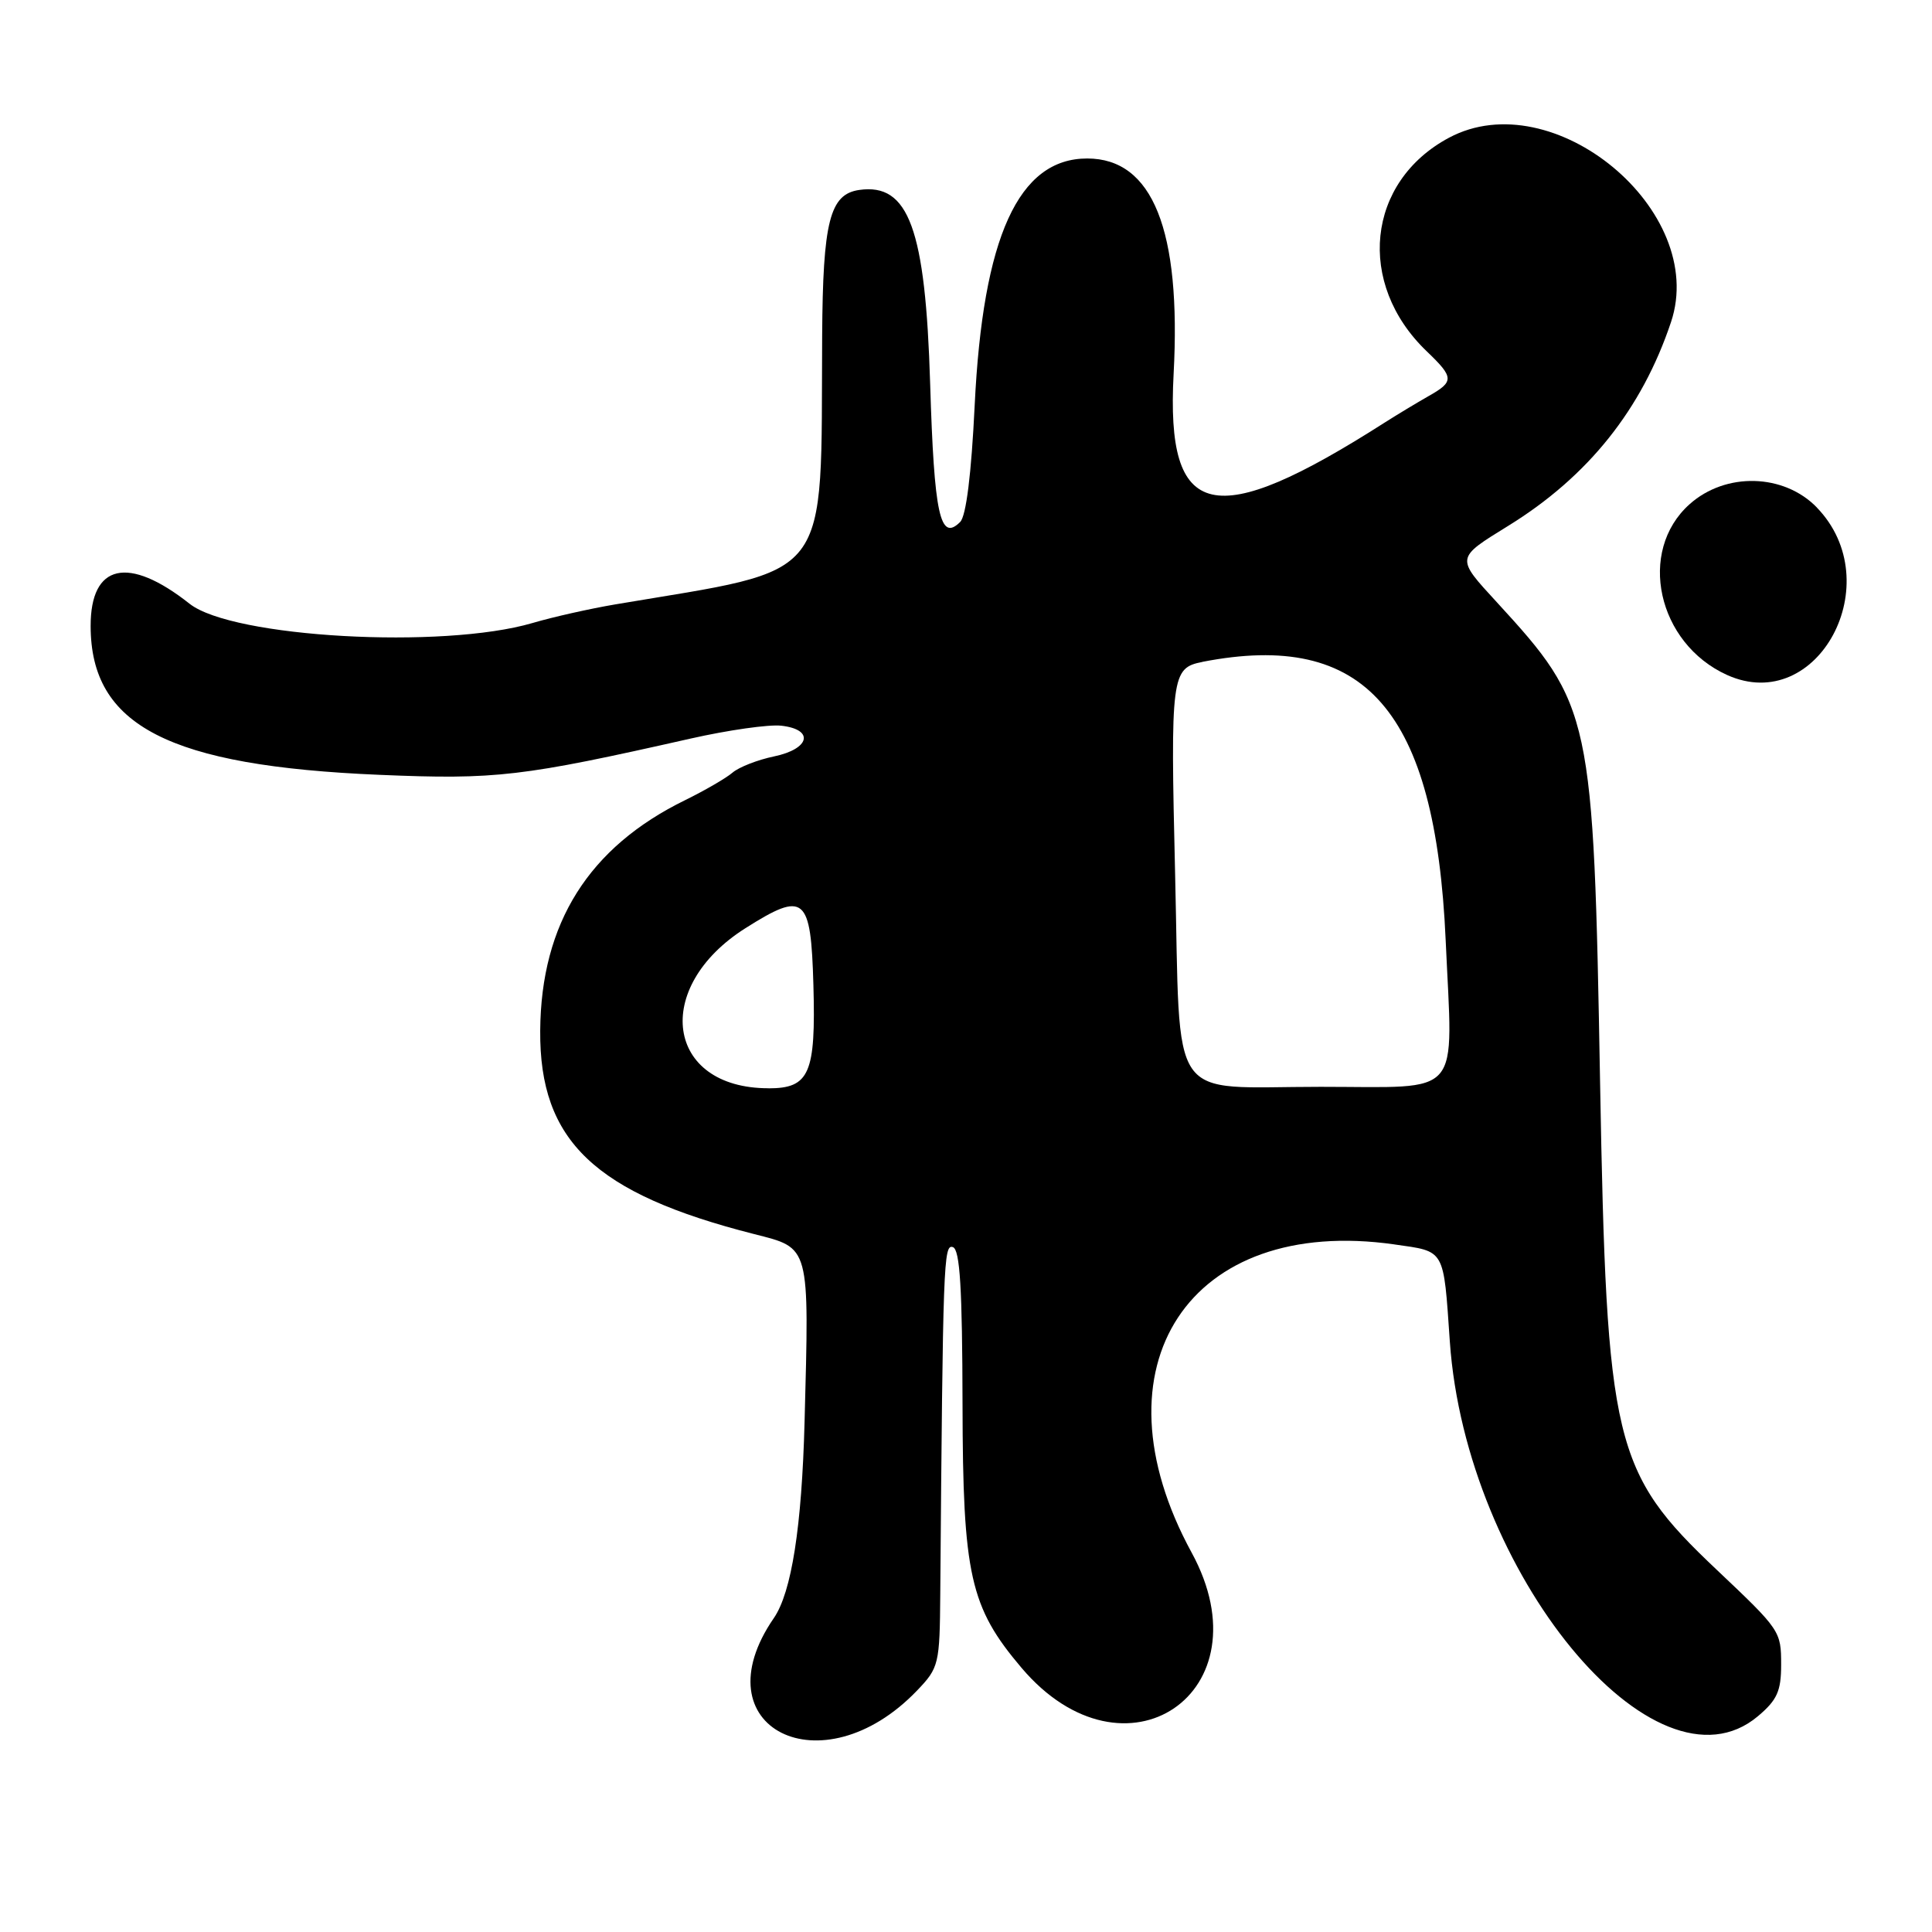 <?xml version="1.0" encoding="UTF-8"?>
<svg id="Layer_1" data-name="Layer 1" xmlns="http://www.w3.org/2000/svg" viewBox="0 0 256 256">
  <path d="M240.75,67.25c-4.37-4.51-12.08-4.72-16.87-.44-6.97,6.23-4.28,18.45,4.97,22.63,12.02,5.42,21.5-12.26,11.89-22.19Z"/>
  <path d="M184.74,164.89c6.81.97,6.51.45,7.37,12.87,2.12,30.62,27.19,61.11,40.82,49.65,2.54-2.14,3.08-3.32,3.08-6.81,0-4.47-.1-4.62-8.54-12.6-13.7-12.96-14.59-16.68-15.45-64.5-.87-48.91-1.11-50-13.69-63.71-5.45-5.93-5.47-5.8,1.53-10.12,10.58-6.53,17.7-15.45,21.56-27,4.93-14.75-15.61-31.8-29.42-24.42-10.92,5.83-12.33,19.32-2.95,28.3,3.64,3.49,3.66,4.01.2,5.96-1.51.86-4.1,2.42-5.75,3.47-22.72,14.51-29.03,13.06-27.99-6.43,1.02-19.08-2.78-28.55-11.45-28.55-9.1,0-13.83,10.38-14.91,32.71-.44,9.11-1.13,14.66-1.92,15.45-2.67,2.67-3.45-.94-3.98-18.32-.62-20.53-2.84-26.61-9.4-25.67-3.9.56-4.82,4.17-4.91,19.33-.2,33.15,1.71,30.67-27.44,35.59-3.3.56-8.22,1.66-10.93,2.46-11.91,3.5-39.77,1.94-45.45-2.55-8.12-6.42-13.12-5.3-13.11,2.95.01,13.22,10.36,18.55,38.29,19.72,15.46.65,18.82.25,41.23-4.81,4.96-1.12,10.36-1.89,12-1.7,4.41.5,3.79,3.08-.97,4.07-2.17.45-4.65,1.42-5.5,2.15-.85.73-3.67,2.36-6.25,3.63-12.8,6.25-19.13,16.32-19.23,30.56-.11,14.61,7.22,21.58,28.34,26.95,7.46,1.9,7.31,1.34,6.69,24.87q-.55,20.89-4.07,26.01c-10.01,14.53,6.34,22.79,18.98,9.6,2.89-3.02,3-3.46,3.07-12.81.35-44.07.44-46.35,1.67-45.94.94.31,1.25,5.47,1.28,20.83.04,22.62.99,26.87,7.82,34.92,13.68,16.13,32.65,3.27,22.54-15.27-13.48-24.71-.32-44.71,26.86-40.84ZM101.82,144.2c-13.58,0-15.49-13.35-3.03-21.22,7.83-4.95,8.66-4.26,8.99,7.54.33,11.74-.52,13.69-5.96,13.69ZM159.32,87.7c21.6-4.21,30.88,6.42,32.24,36.9.95,21.21,2.48,19.41-16.56,19.41-20.52,0-18.55,2.88-19.29-28.12-.63-26.35-.5-27.38,3.61-28.18Z"/>
</svg>